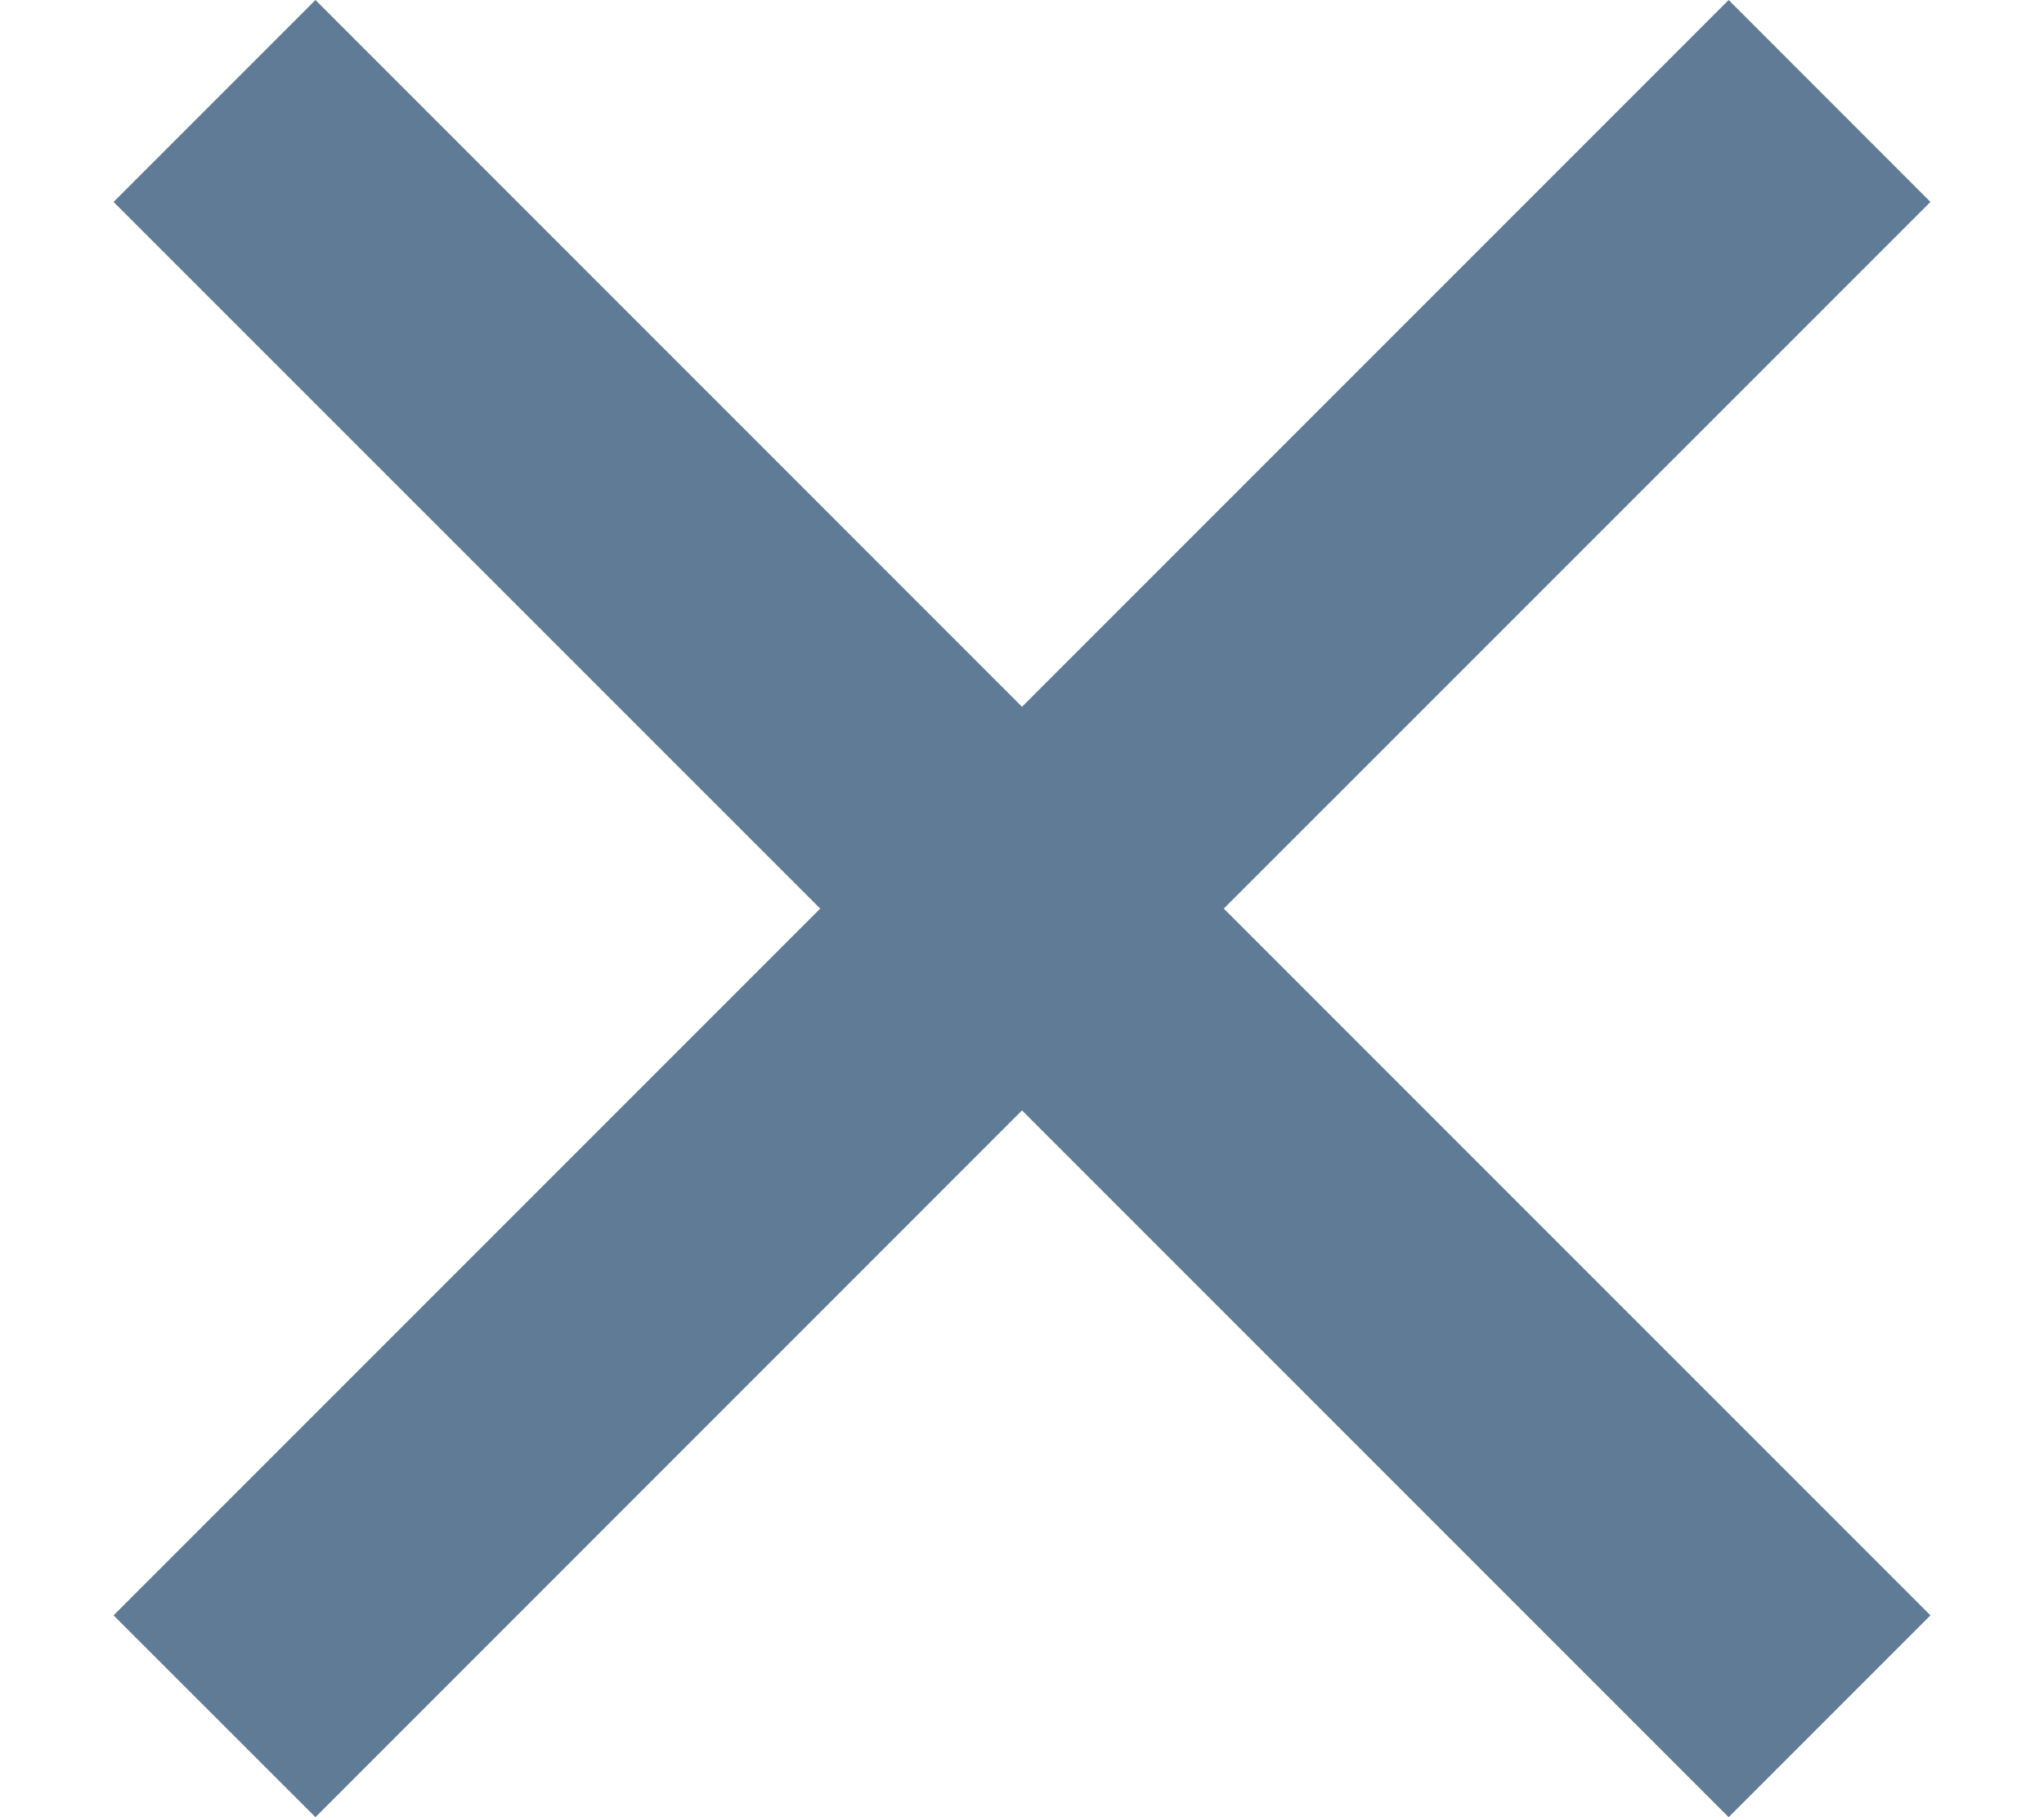 <svg xmlns="http://www.w3.org/2000/svg" width="18" height="16" viewBox="0 0 16 16" fill="none">
    <path d="M8 6.223L14.223 0L16 1.778L9.777 8L16 14.223L14.223 16L8 9.777L1.778 16L0 14.223L6.223 8L0 1.778L1.778 0L8 6.223Z" fill="#607B96"/>
</svg>